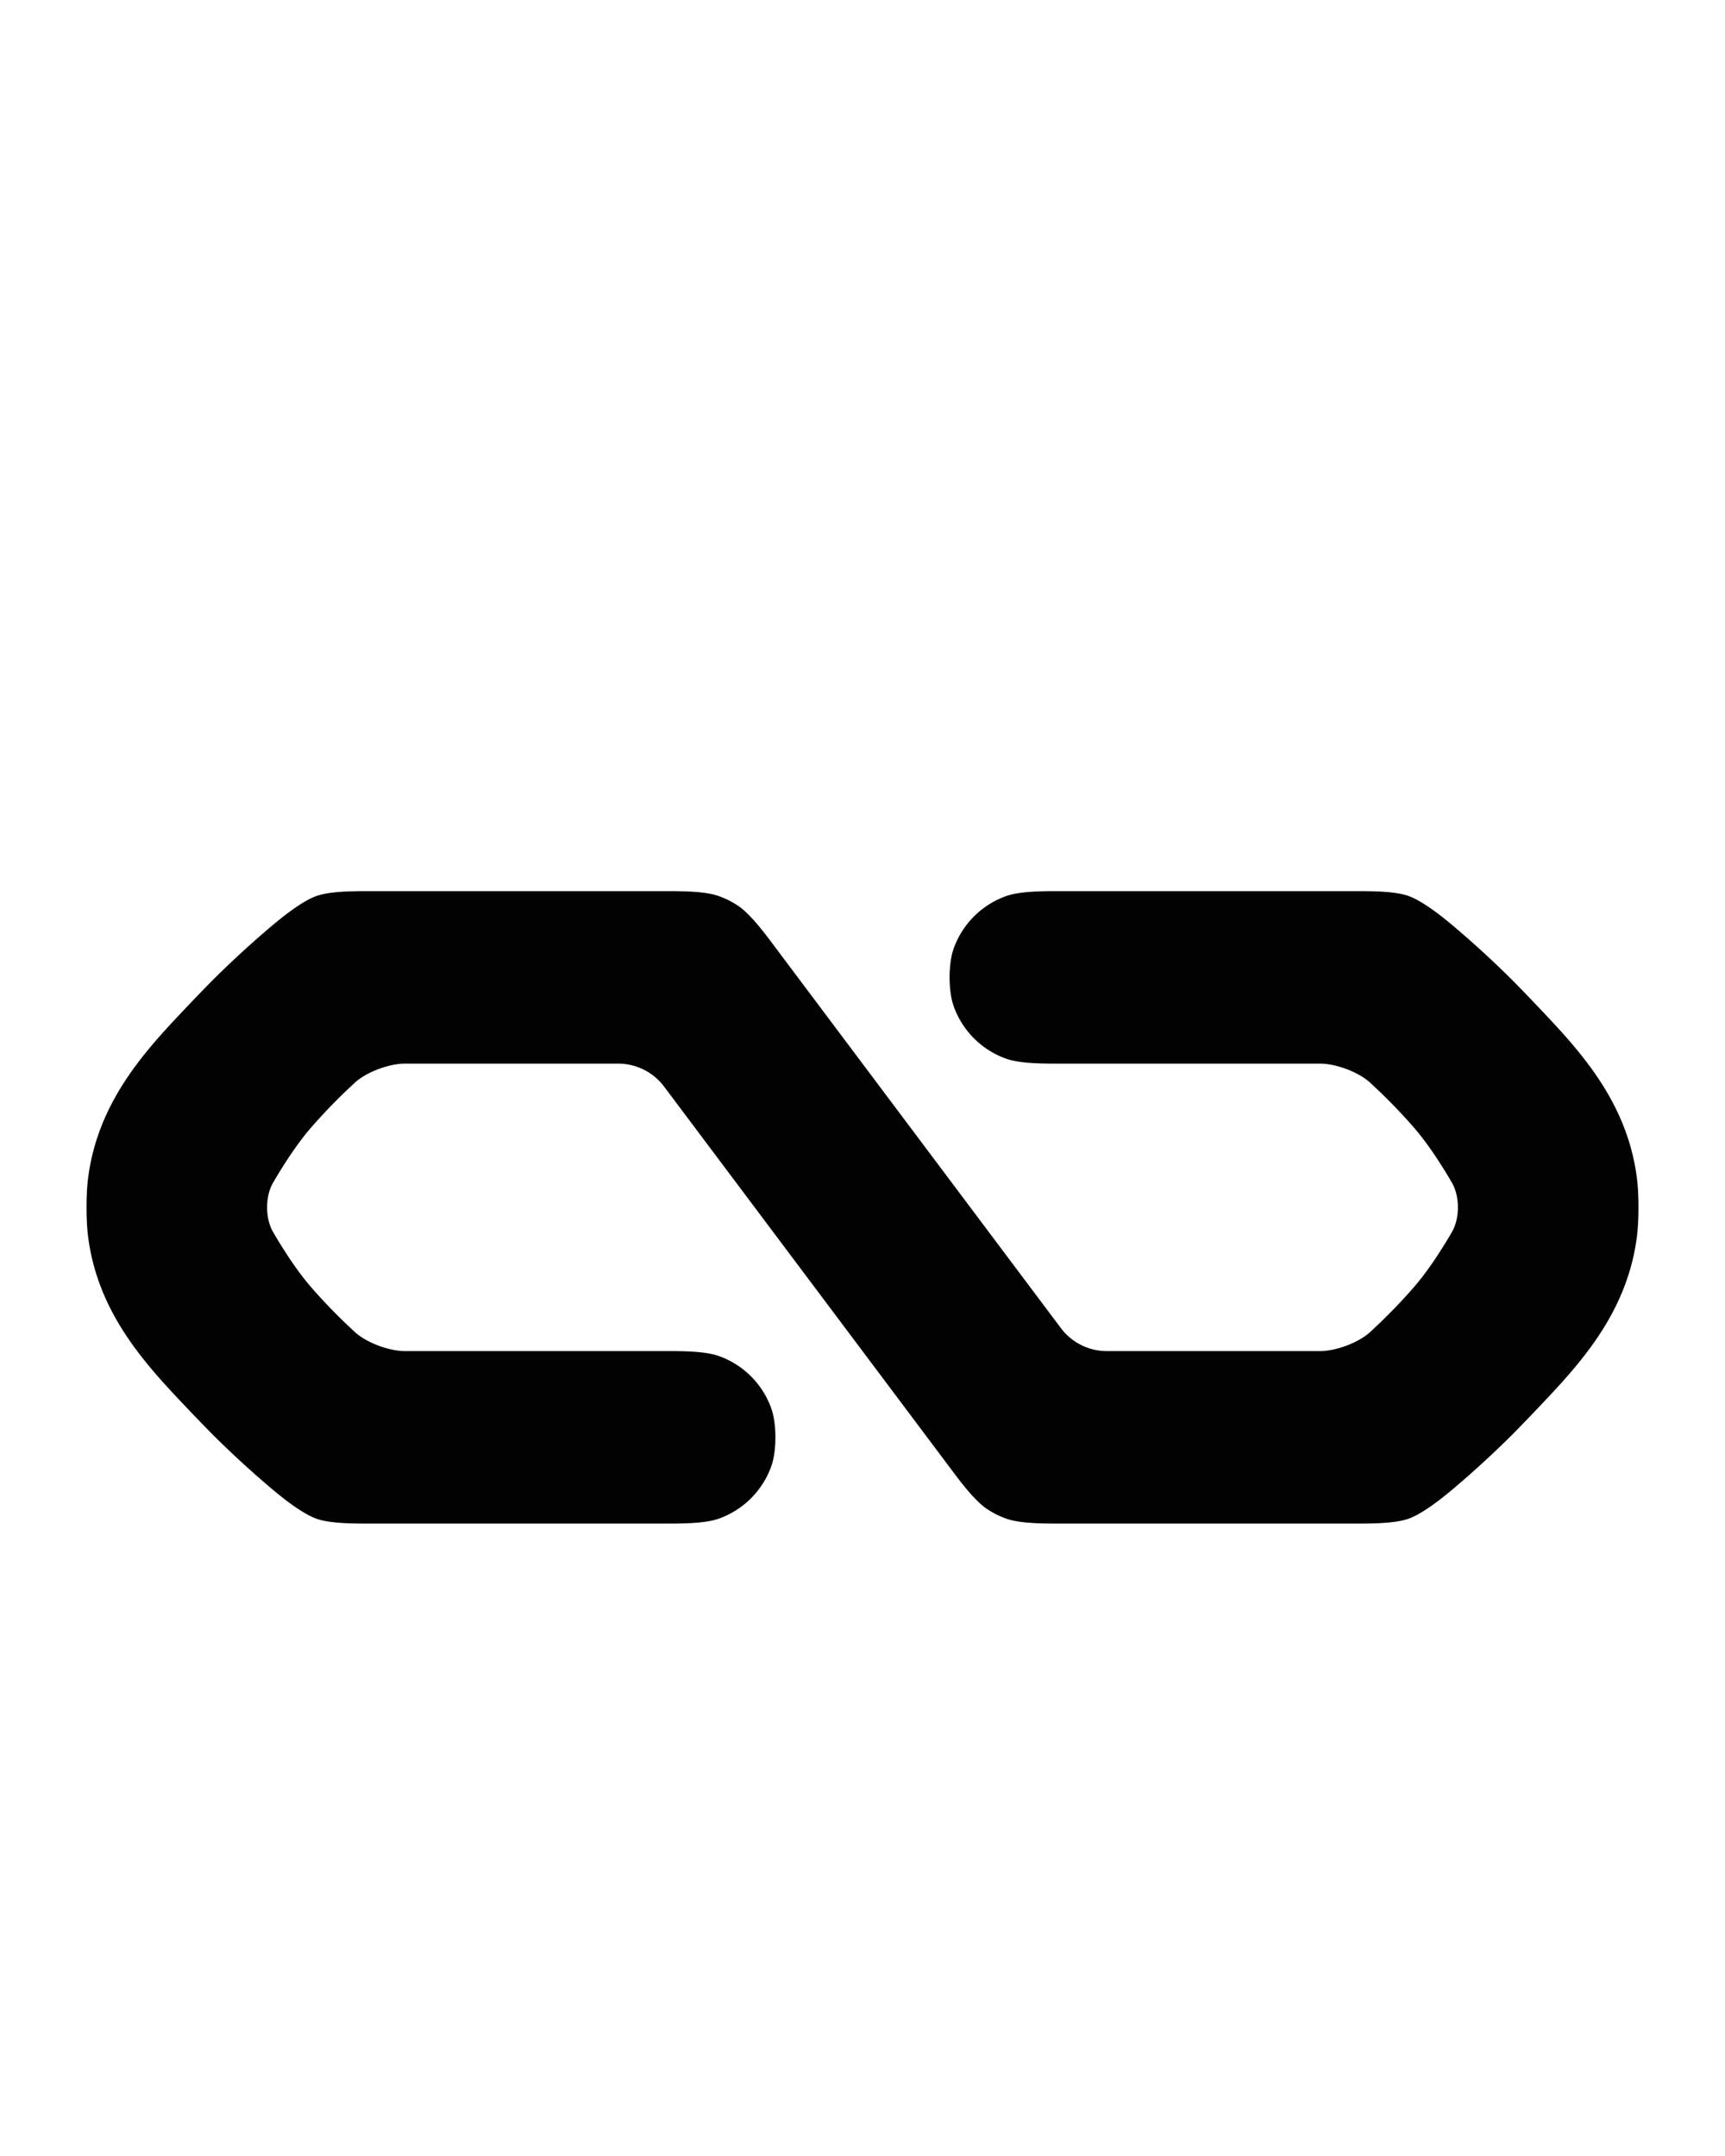 <?xml version="1.0" encoding="UTF-8" standalone="no"?>
<!-- Created with Inkscape (http://www.inkscape.org/) -->

<svg
   width="600"
   height="750"
   viewBox="0 0 600 750"
   version="1.1"
   id="svg1"
   inkscape:version="1.3 (0e150ed, 2023-07-21)"
   sodipodi:docname="link.svg"
   xmlns:inkscape="http://www.inkscape.org/namespaces/inkscape"
   xmlns:sodipodi="http://sodipodi.sourceforge.net/DTD/sodipodi-0.dtd"
   xmlns="http://www.w3.org/2000/svg"
   xmlns:svg="http://www.w3.org/2000/svg"
   xmlns:rdf="http://www.w3.org/1999/02/22-rdf-syntax-ns#"
   xmlns:cc="http://creativecommons.org/ns#"
   xmlns:dc="http://purl.org/dc/elements/1.1/">
  <title
     id="title2">Template</title>
  <sodipodi:namedview
     id="namedview1"
     pagecolor="#ffffff"
     bordercolor="#000000"
     borderopacity="0.25"
     inkscape:showpageshadow="2"
     inkscape:pageopacity="0.0"
     inkscape:pagecheckerboard="false"
     inkscape:deskcolor="#d1d1d1"
     inkscape:document-units="px"
     showgrid="true"
     showguides="true"
     inkscape:zoom="0.84096521"
     inkscape:cx="282.41359"
     inkscape:cy="398.94635"
     inkscape:window-width="1528"
     inkscape:window-height="996"
     inkscape:window-x="828"
     inkscape:window-y="25"
     inkscape:window-maximized="0"
     inkscape:current-layer="layer1"
     inkscape:lockguides="true">
    <inkscape:grid
       id="grid2"
       units="px"
       originx="0"
       originy="0"
       spacingx="4"
       spacingy="4"
       empcolor="#0099e5"
       empopacity="0.302"
       color="#0099e5"
       opacity="0.149"
       empspacing="5"
       dotted="false"
       gridanglex="30"
       gridanglez="30"
       visible="true" />
    <sodipodi:guide
       position="0,730"
       orientation="0,1"
       id="guide3"
       inkscape:locked="true"
       inkscape:label=""
       inkscape:color="rgb(0,134,229)" />
    <sodipodi:guide
       position="-40,-230"
       orientation="0,1"
       id="guide4"
       inkscape:locked="true"
       inkscape:label=""
       inkscape:color="rgb(0,134,229)" />
    <sodipodi:guide
       position="20,750"
       orientation="-1,0"
       id="guide5"
       inkscape:locked="true"
       inkscape:label=""
       inkscape:color="rgb(0,134,229)" />
    <sodipodi:guide
       position="580,750"
       orientation="-1,0"
       id="guide6"
       inkscape:locked="true"
       inkscape:label=""
       inkscape:color="rgb(0,134,229)" />
    <sodipodi:guide
       position="300,750"
       orientation="-1,0"
       id="guide7"
       inkscape:locked="true"
       inkscape:label=""
       inkscape:color="rgb(0,134,229)" />
    <sodipodi:guide
       position="300,550"
       orientation="0,1"
       id="guide8"
       inkscape:locked="true"
       inkscape:label=""
       inkscape:color="rgb(0,134,229)" />
    <sodipodi:guide
       position="0,450"
       orientation="0,1"
       id="guide9"
       inkscape:locked="true"
       inkscape:label=""
       inkscape:color="rgb(0,134,229)" />
    <sodipodi:guide
       position="0,-70"
       orientation="0,1"
       id="guide10"
       inkscape:locked="true"
       inkscape:label=""
       inkscape:color="rgb(0,134,229)" />
    <sodipodi:guide
       position="0,150"
       orientation="0,1"
       id="guide1"
       inkscape:locked="true"
       inkscape:label=""
       inkscape:color="rgb(0,134,229)" />
    <sodipodi:guide
       position="300,350"
       orientation="0,1"
       id="guide2"
       inkscape:label=""
       inkscape:locked="true"
       inkscape:color="rgb(0,134,229)" />
  </sodipodi:namedview>
  <defs
     id="defs1">
    <inkscape:path-effect
       effect="fillet_chamfer"
       id="path-effect4"
       is_visible="true"
       lpeversion="1"
       nodesatellites_param="F,0,0,1,0,10,0,1 @ F,0,0,1,0,10,0,1 @ F,0,0,1,0,10,0,1 @ F,0,0,1,0,10,0,1 @ F,0,0,1,0,10,0,1 @ F,0,0,1,0,10,0,1 @ F,0,0,1,0,10,0,1 @ F,0,0,1,0,10,0,1 @ F,0,0,1,0,10,0,1 @ F,0,0,1,0,10,0,1 @ F,0,0,1,0,10,0,1 @ F,0,0,1,0,10,0,1 @ F,0,0,1,0,10,0,1 @ F,0,0,1,0,10,0,1 @ F,0,0,1,0,10,0,1 @ F,0,0,1,0,10,0,1 @ F,0,0,1,0,10,0,1 @ F,0,0,1,0,10,0,1 @ F,0,0,1,0,10,0,1 @ F,0,0,1,0,10,0,1 @ F,0,0,1,0,10,0,1 @ F,0,0,1,0,10,0,1 @ F,0,0,1,0,10,0,1 @ F,0,0,1,0,10,0,1 @ F,0,0,1,0,10,0,1 @ F,0,0,1,0,10,0,1 @ F,0,0,1,0,10,0,1 @ F,0,0,1,0,10,0,1 @ F,0,0,1,0,10,0,1 @ F,0,0,1,0,10,0,1 @ F,0,0,1,0,10,0,1 @ F,0,0,1,0,10,0,1 @ F,0,0,1,0,10,0,1 @ F,0,0,1,0,10,0,1 @ F,0,0,1,0,10,0,1 @ F,0,0,1,0,10,0,1"
       radius="10"
       unit="px"
       method="auto"
       mode="F"
       chamfer_steps="1"
       flexible="false"
       use_knot_distance="true"
       apply_no_radius="true"
       apply_with_radius="true"
       only_selected="false"
       hide_knots="false" />
    <inkscape:path-effect
       effect="fillet_chamfer"
       id="path-effect2"
       is_visible="true"
       lpeversion="1"
       nodesatellites_param="F,0,0,1,0,20,0,1 @ F,0,0,1,0,20,0,1 @ F,0,0,1,0,20,0,1 @ F,0,0,1,0,20,0,1 @ F,0,0,1,0,20,0,1 @ F,0,0,1,0,20,0,1 @ F,0,0,1,0,20,0,1 @ F,0,0,1,0,20,0,1 @ F,0,0,1,0,20,0,1 @ F,0,0,1,0,20,0,1 @ F,0,0,1,0,20,0,1"
       radius="20"
       unit="px"
       method="auto"
       mode="F"
       chamfer_steps="1"
       flexible="false"
       use_knot_distance="true"
       apply_no_radius="true"
       apply_with_radius="true"
       only_selected="false"
       hide_knots="false" />
    <inkscape:path-effect
       effect="fillet_chamfer"
       id="path-effect3"
       is_visible="true"
       lpeversion="1"
       nodesatellites_param="F,0,0,1,0,64,0,1 @ F,0,0,1,0,64,0,1 @ F,0,0,1,0,64,0,1 @ F,0,0,1,0,64,0,1 @ F,0,0,1,0,64,0,1 @ F,0,0,1,0,64,0,1 @ F,0,0,1,0,64,0,1 @ F,0,0,1,0,64,0,1 @ F,0,0,1,0,64,0,1 @ F,0,0,1,0,64,0,1 @ F,0,0,1,0,64,0,1 @ F,0,0,1,0,64,0,1"
       radius="65"
       unit="px"
       method="auto"
       mode="F"
       chamfer_steps="1"
       flexible="false"
       use_knot_distance="true"
       apply_no_radius="true"
       apply_with_radius="true"
       only_selected="false"
       hide_knots="false" />
  </defs>
  <g
     inkscape:label="Layer 1"
     inkscape:groupmode="layer"
     id="layer1">
    <path
       style="color:#000000;fill:#000000;stroke-linecap:round;stroke-linejoin:round;-inkscape-stroke:none;opacity:0.99"
       d="m 110.184,311.652 c -5.108,1.769 -12.125,7.434 -16.332,11.012 -4.839,4.116 -11.496,10.02 -18.633,17.064 -3.93,3.879 -10.103,10.367 -13.882,14.395 -13.484,14.37 -27.644,31.355 -30.725,55.904 -0.687,5.476 -0.687,14.472 1.07e-4,19.948 3.081,24.549 17.242,41.534 30.725,55.904 3.779,4.027 9.952,10.515 13.882,14.395 7.136,7.044 13.794,12.947 18.633,17.063 4.206,3.578 11.285,9.296 16.49,11.066 C 115.462,530.143 124.477,530 130,530 h 100 c 5.523,0 14.622,0.155 19.817,-1.643 8.671,-3.002 15.538,-9.868 18.54,-18.54 1.798,-5.195 1.798,-14.439 -10e-6,-19.634 -3.002,-8.671 -9.868,-15.538 -18.54,-18.54 C 244.622,469.845 235.523,470 230,470 h -89.139 c -5.523,0 -13.409,-2.905 -17.462,-6.657 -1.475,-1.365 -3.011,-2.819 -4.595,-4.36 -3.959,-3.851 -10.129,-10.36 -13.481,-14.746 -4.252,-5.563 -7.776,-11.24 -10.367,-15.706 -2.734,-4.713 -2.734,-12.348 1.35e-4,-17.061 2.592,-4.467 6.115,-10.143 10.367,-15.706 3.352,-4.386 9.523,-10.895 13.481,-14.746 1.584,-1.541 3.121,-2.995 4.595,-4.36 C 127.452,372.905 135.338,370 140.861,370 H 215 a 20,20 26.565 0 1 16,8 l 99,132 c 3.314,4.418 8.655,11.786 13.211,14.862 2.163,1.46 4.508,2.633 6.974,3.487 C 355.379,530.148 364.477,530 370,530 h 100 c 5.523,0 14.621,0.147 19.816,-1.652 5.108,-1.769 12.125,-7.434 16.332,-11.012 4.839,-4.116 11.496,-10.02 18.633,-17.064 3.93,-3.879 10.103,-10.367 13.882,-14.395 13.484,-14.37 27.644,-31.355 30.725,-55.904 0.687,-5.476 0.687,-14.472 -10e-5,-19.948 -3.081,-24.549 -17.242,-41.534 -30.725,-55.904 -3.779,-4.027 -9.952,-10.515 -13.882,-14.395 -7.136,-7.044 -13.794,-12.947 -18.633,-17.063 -4.206,-3.578 -11.285,-9.296 -16.49,-11.066 C 484.538,309.857 475.523,310 470,310 l -100,0 c -5.523,0 -14.622,-0.155 -19.817,1.643 -8.671,3.002 -15.538,9.868 -18.54,18.54 -1.798,5.195 -1.798,14.439 10e-6,19.634 3.002,8.671 9.868,15.538 18.54,18.54 C 355.378,370.155 364.477,370 370,370 h 89.139 c 5.523,0 13.409,2.905 17.462,6.657 1.475,1.365 3.011,2.819 4.595,4.36 3.959,3.851 10.129,10.36 13.481,14.746 4.252,5.563 7.776,11.24 10.367,15.706 2.734,4.713 2.734,12.348 -1.3e-4,17.061 -2.592,4.467 -6.115,10.143 -10.367,15.706 -3.352,4.386 -9.523,10.895 -13.481,14.746 -1.584,1.541 -3.121,2.995 -4.595,4.36 C 472.548,467.095 464.662,470 459.139,470 H 385 a 20,20 26.565 0 1 -16,-8 L 270,330 c -3.314,-4.418 -8.655,-11.786 -13.211,-14.862 -2.163,-1.46 -4.508,-2.633 -6.974,-3.487 C 244.621,309.852 235.523,310 230,310 l -100,0 c -5.523,0 -14.621,-0.147 -19.816,1.652 z"
       id="path1"
       inkscape:path-effect="#path-effect4"
       inkscape:original-d="m 120,310 a 30.003,30.003 0 0 0 -18.41797,6.32031 c 0,0 -16.554132,12.80595 -33.361327,30.54688 C 51.413508,364.60812 30,385.33337 30,420 c 0,34.66663 21.413508,55.39188 38.220703,73.13281 16.807195,17.74093 33.361327,30.54688 33.361327,30.54688 A 30.003,30.003 0 0 0 120,530 h 120 a 30,30 0 0 0 30,-30 30,30 0 0 0 -30,-30 H 130.86133 C 125.73273,465.58331 119.01912,459.50923 111.7793,451.86719 98.586522,437.94148 90,418.66666 90,420 c 0,1.33334 8.586522,-17.94148 21.7793,-31.86719 7.23982,-7.64204 13.95343,-13.71612 19.08203,-18.13281 H 225 l 111,148 a 30.003,30.003 0 0 0 24,12 h 120 a 30.003,30.003 0 0 0 18.41797,-6.32031 c 0,0 16.55413,-12.80595 33.36133,-30.54688 C 548.58649,475.39188 570,454.66663 570,420 570,385.33337 548.58649,364.60812 531.7793,346.86719 514.9721,329.12626 498.41797,316.32031 498.41797,316.32031 A 30.003,30.003 0 0 0 480,310 H 360 a 30,30 0 0 0 -30,30 30,30 0 0 0 30,30 h 109.13867 c 5.1286,4.41669 11.84221,10.49077 19.08203,18.13281 C 501.41348,402.05852 510,421.33334 510,420 c 0,-1.33334 -8.58652,17.94148 -21.7793,31.86719 -7.23982,7.64204 -13.95343,13.71612 -19.08203,18.13281 H 375 L 264,322 a 30.003,30.003 0 0 0 -24,-12 z" />
  </g>
</svg>
